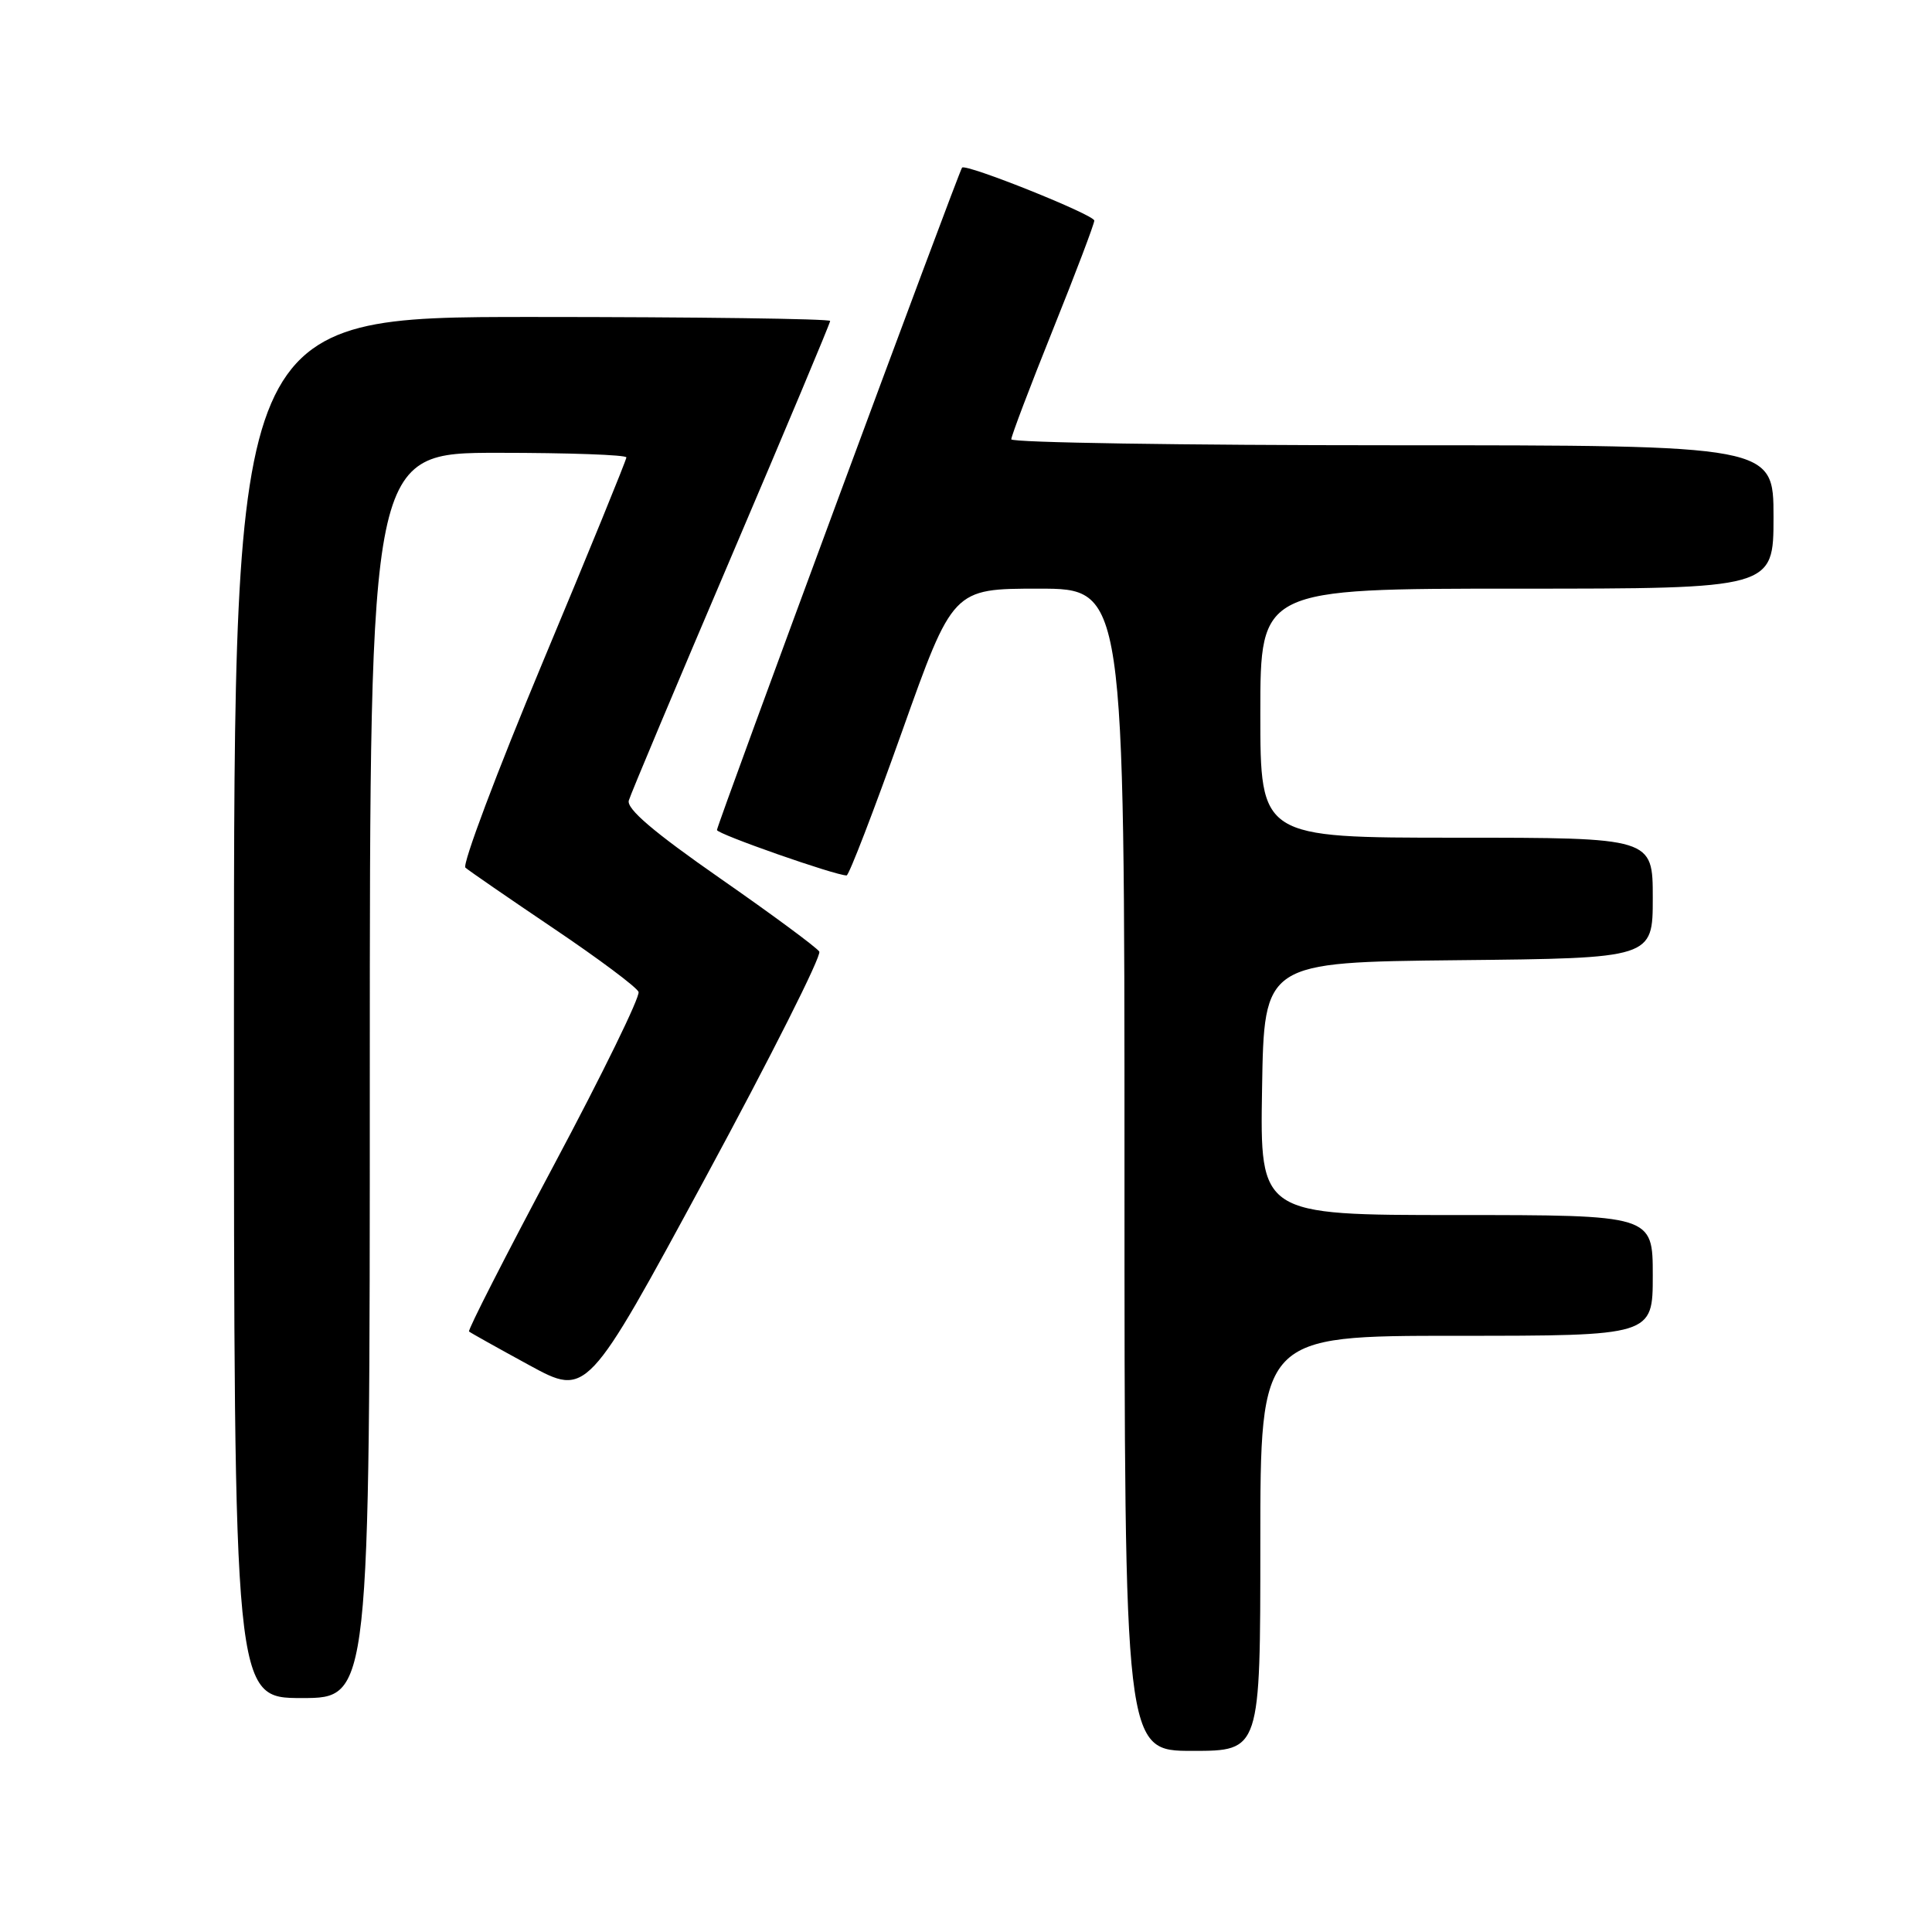 <?xml version="1.0" encoding="UTF-8" standalone="no"?>
<!DOCTYPE svg PUBLIC "-//W3C//DTD SVG 1.1//EN" "http://www.w3.org/Graphics/SVG/1.1/DTD/svg11.dtd" >
<svg xmlns="http://www.w3.org/2000/svg" xmlns:xlink="http://www.w3.org/1999/xlink" version="1.1" viewBox="0 0 256 256">
 <g >
 <path fill="currentColor"
d=" M 167.00 204.50 C 167.00 177.00 167.00 177.00 193.00 177.00 C 219.00 177.00 219.00 177.00 219.00 169.00 C 219.00 161.00 219.00 161.00 192.98 161.00 C 166.95 161.00 166.95 161.00 167.23 144.25 C 167.50 127.50 167.50 127.50 193.25 127.23 C 219.00 126.97 219.00 126.97 219.00 118.98 C 219.00 111.00 219.00 111.00 193.00 111.00 C 167.00 111.00 167.00 111.00 167.00 94.50 C 167.00 78.00 167.00 78.00 201.00 78.00 C 235.00 78.00 235.00 78.00 235.00 68.50 C 235.00 59.00 235.00 59.00 184.50 59.00 C 156.72 59.00 134.00 58.65 134.00 58.21 C 134.00 57.78 136.47 51.26 139.50 43.72 C 142.53 36.19 145.00 29.66 145.00 29.23 C 145.00 28.46 128.00 21.65 127.48 22.21 C 127.06 22.66 95.00 109.30 95.00 109.98 C 95.00 110.51 110.68 116.00 112.18 116.00 C 112.49 116.00 115.78 107.45 119.50 97.00 C 126.26 78.00 126.26 78.00 137.63 78.00 C 149.00 78.00 149.00 78.00 149.00 155.00 C 149.00 232.00 149.00 232.00 158.00 232.00 C 167.00 232.00 167.00 232.00 167.00 204.50 Z  M 49.00 142.50 C 49.00 60.00 49.00 60.00 66.00 60.00 C 75.35 60.00 83.00 60.27 83.00 60.61 C 83.00 60.94 78.02 73.15 71.92 87.73 C 65.83 102.31 61.22 114.57 61.67 114.97 C 62.13 115.37 67.38 118.99 73.34 123.01 C 79.31 127.03 84.38 130.82 84.61 131.43 C 84.85 132.04 79.81 142.35 73.42 154.33 C 67.03 166.32 61.95 176.27 62.15 176.43 C 62.34 176.60 65.94 178.61 70.14 180.90 C 77.78 185.06 77.78 185.06 93.47 156.06 C 102.10 140.11 108.89 126.63 108.56 126.09 C 108.22 125.55 102.31 121.18 95.41 116.38 C 86.58 110.23 83.00 107.17 83.32 106.07 C 83.57 105.21 89.68 90.68 96.89 73.78 C 104.10 56.88 110.00 42.82 110.00 42.53 C 110.00 42.24 92.22 42.00 70.50 42.00 C 31.00 42.00 31.00 42.00 31.00 133.50 C 31.00 225.00 31.00 225.00 40.00 225.00 C 49.00 225.00 49.00 225.00 49.00 142.50 Z "/>
</g>
</svg>